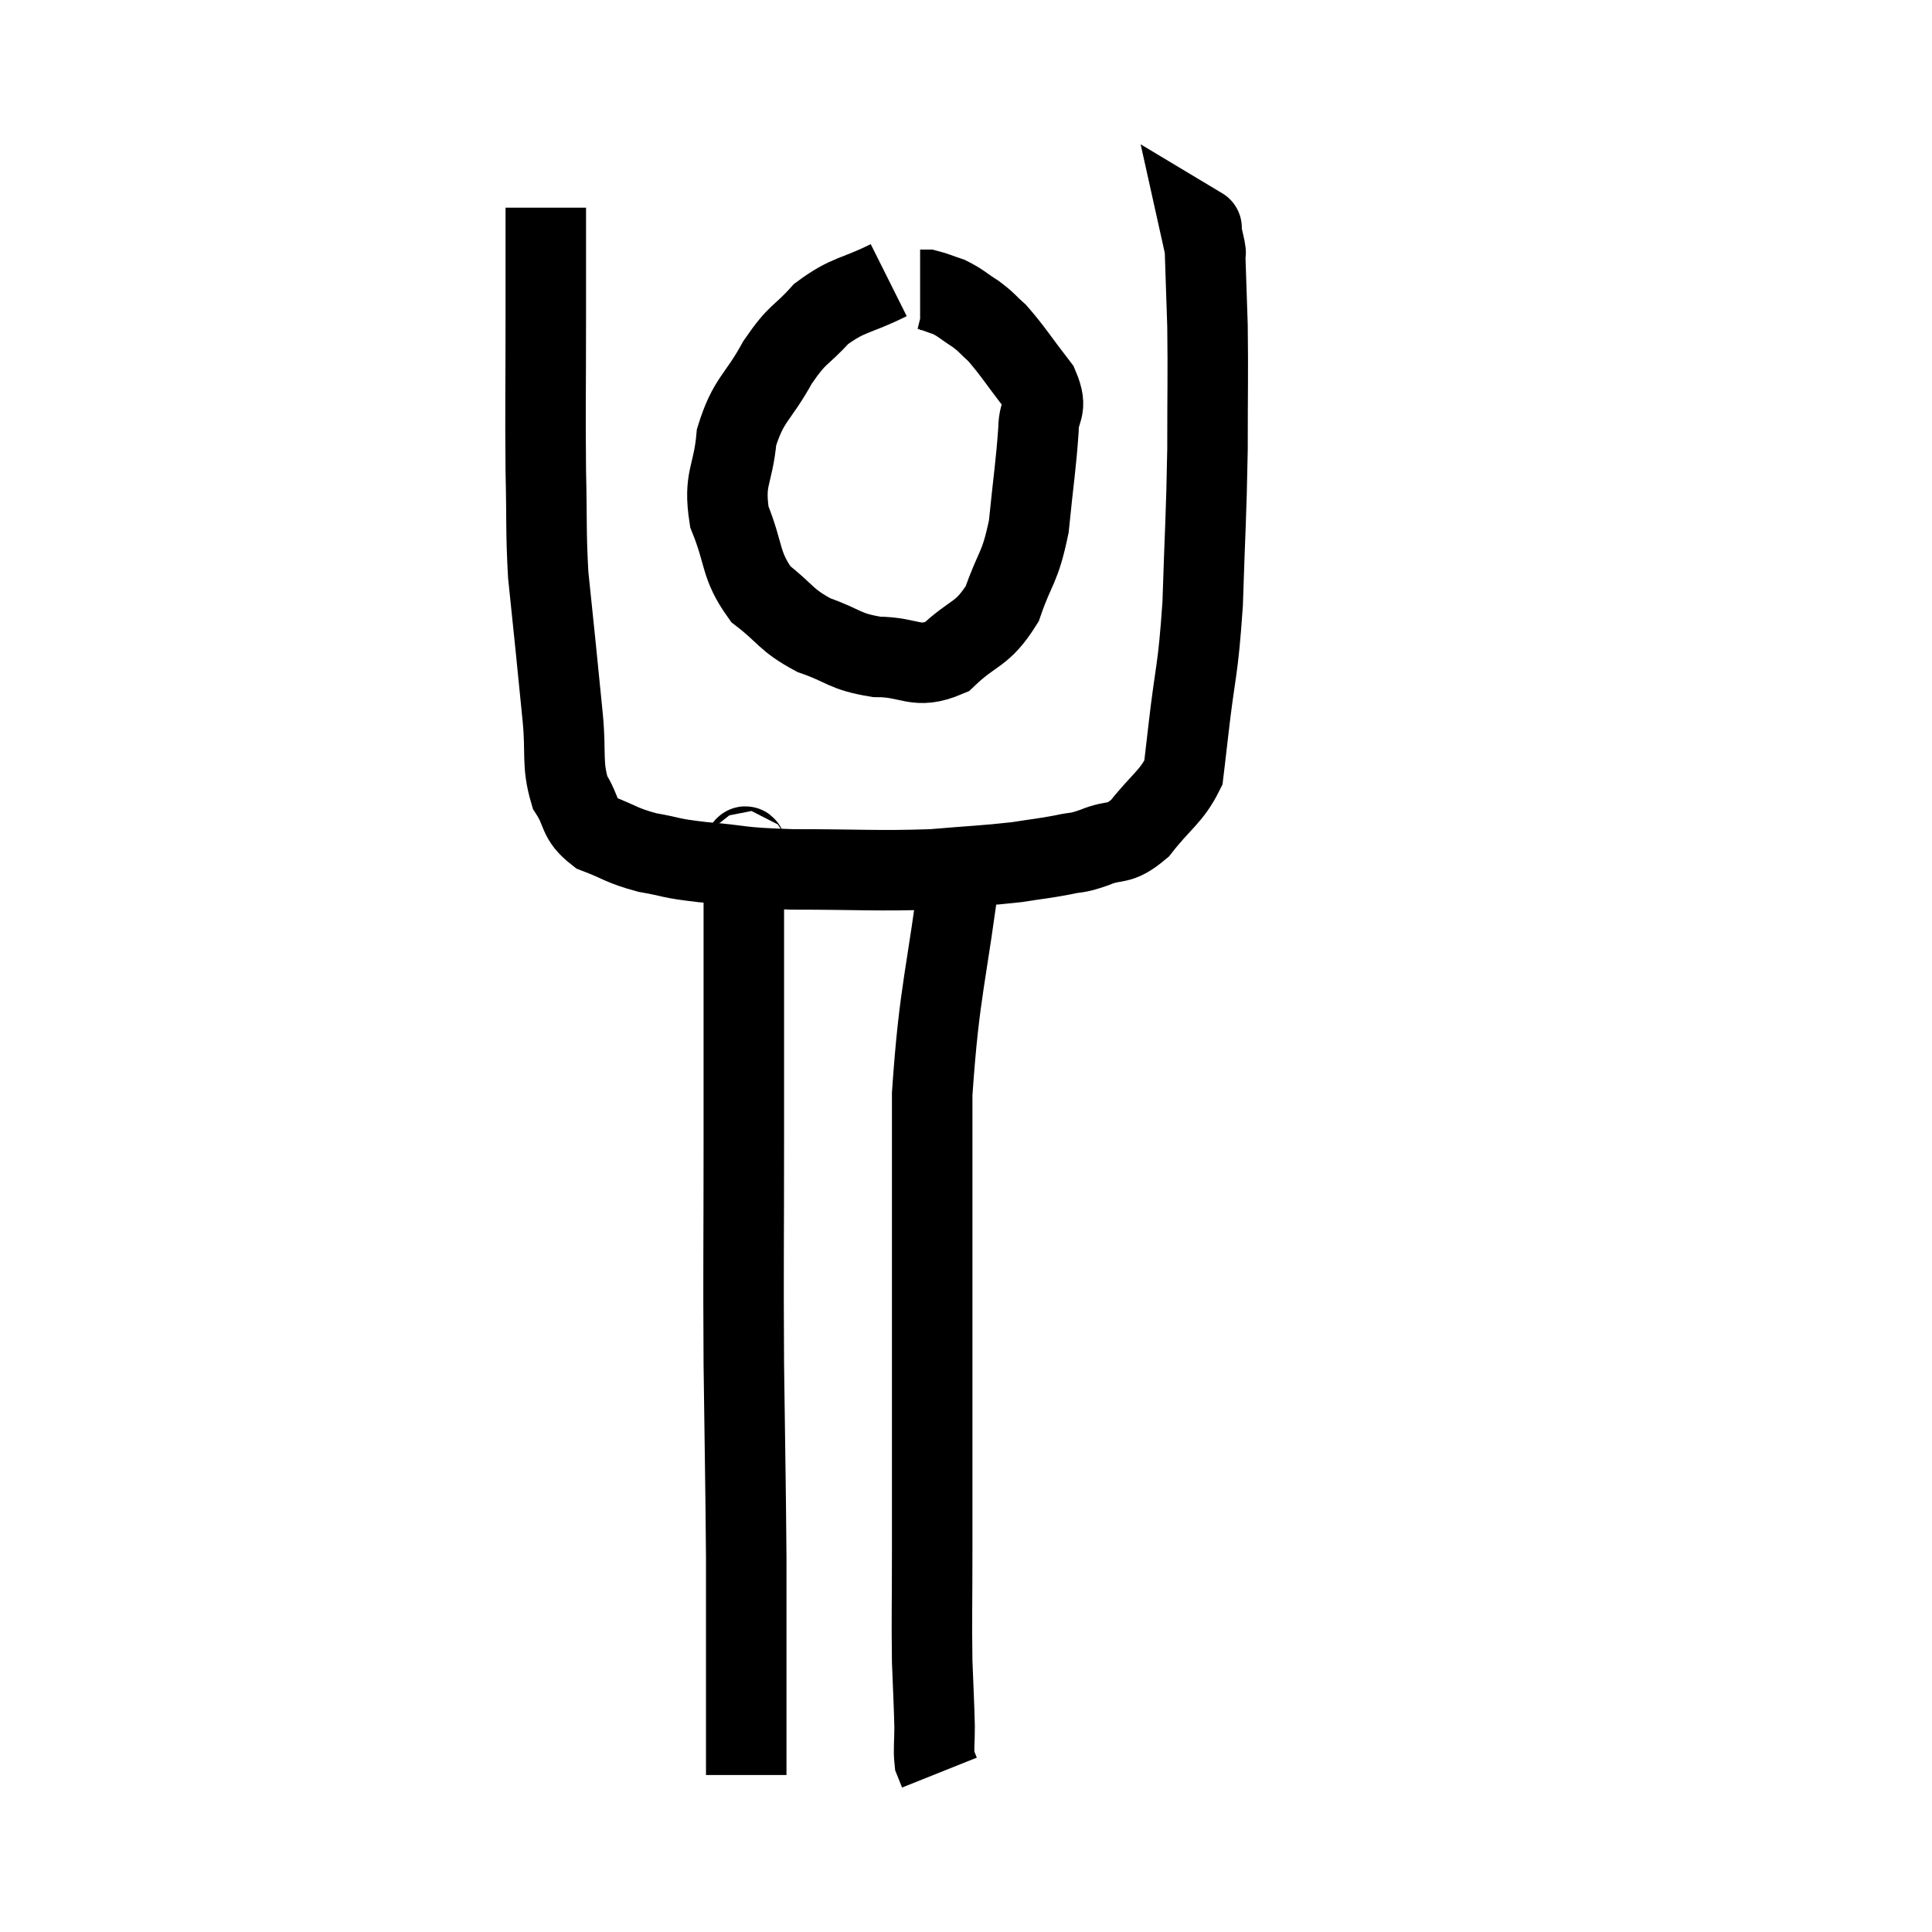 <svg width="48" height="48" viewBox="0 0 48 48" xmlns="http://www.w3.org/2000/svg"><path d="M 13.56 5.16 C 13.56 6.51, 13.56 6.225, 13.56 7.86 C 13.56 9.78, 13.545 10.095, 13.56 11.7 C 13.59 12.99, 13.56 13.2, 13.62 14.28 C 13.71 15.15, 13.71 15.135, 13.8 16.02 C 13.89 16.92, 13.89 16.905, 13.98 17.82 C 14.07 18.75, 13.95 18.96, 14.16 19.68 C 14.49 20.19, 14.34 20.325, 14.82 20.7 C 15.45 20.94, 15.42 21, 16.08 21.18 C 16.77 21.3, 16.56 21.315, 17.46 21.42 C 18.57 21.51, 18.255 21.555, 19.68 21.6 C 21.42 21.6, 21.765 21.645, 23.16 21.6 C 24.21 21.51, 24.45 21.51, 25.26 21.42 C 25.83 21.33, 25.92 21.33, 26.4 21.24 C 26.79 21.15, 26.7 21.225, 27.18 21.06 C 27.75 20.82, 27.765 21.045, 28.32 20.58 C 28.86 19.89, 29.1 19.8, 29.4 19.2 C 29.46 18.69, 29.4 19.23, 29.52 18.18 C 29.7 16.59, 29.76 16.755, 29.88 15 C 29.94 13.08, 29.97 12.885, 30 11.16 C 30 9.63, 30.015 9.315, 30 8.1 C 29.97 7.2, 29.955 6.78, 29.94 6.3 C 29.94 6.24, 29.97 6.345, 29.94 6.18 C 29.88 5.91, 29.85 5.775, 29.82 5.64 C 29.82 5.64, 29.82 5.64, 29.82 5.64 C 29.82 5.64, 29.82 5.64, 29.82 5.64 C 29.82 5.64, 29.82 5.64, 29.82 5.64 C 29.82 5.64, 29.895 5.685, 29.82 5.64 L 29.52 5.46" fill="none" stroke="black" stroke-width="2"></path><path d="M 22.08 6.96 C 21.24 7.38, 21.09 7.29, 20.4 7.8 C 19.86 8.4, 19.845 8.235, 19.32 9 C 18.81 9.93, 18.6 9.9, 18.3 10.86 C 18.21 11.85, 17.97 11.865, 18.12 12.84 C 18.51 13.8, 18.375 14.025, 18.9 14.76 C 19.56 15.27, 19.5 15.39, 20.22 15.78 C 21 16.05, 20.955 16.185, 21.78 16.32 C 22.65 16.32, 22.74 16.65, 23.52 16.32 C 24.21 15.66, 24.39 15.81, 24.9 15 C 25.23 14.04, 25.335 14.16, 25.56 13.08 C 25.68 11.88, 25.74 11.55, 25.8 10.68 C 25.8 10.14, 26.055 10.2, 25.8 9.6 C 25.29 8.94, 25.17 8.73, 24.78 8.28 C 24.51 8.04, 24.54 8.025, 24.24 7.8 C 23.91 7.59, 23.88 7.53, 23.58 7.38 C 23.31 7.29, 23.22 7.245, 23.04 7.2 C 22.95 7.2, 22.905 7.2, 22.86 7.2 C 22.86 7.2, 22.86 7.2, 22.86 7.2 L 22.86 7.2" fill="none" stroke="black" stroke-width="2"></path><path d="M 18.6 21.12 C 18.54 21.27, 18.51 20.67, 18.48 21.42 C 18.48 22.77, 18.48 22.38, 18.48 24.12 C 18.48 26.25, 18.48 25.935, 18.48 28.38 C 18.48 31.14, 18.465 31.32, 18.48 33.9 C 18.51 36.3, 18.525 36.78, 18.54 38.7 C 18.54 40.14, 18.54 40.35, 18.54 41.58 C 18.54 42.6, 18.54 42.99, 18.54 43.62 C 18.54 43.86, 18.54 43.98, 18.54 44.1 C 18.54 44.1, 18.54 44.1, 18.54 44.1 L 18.54 44.1" fill="none" stroke="black" stroke-width="2"></path><path d="M 23.88 21.42 C 23.52 24.3, 23.34 24.54, 23.16 27.18 C 23.16 29.58, 23.16 30.03, 23.16 31.98 C 23.16 33.48, 23.16 33.345, 23.16 34.98 C 23.16 36.75, 23.16 36.945, 23.16 38.52 C 23.16 39.9, 23.145 40.185, 23.16 41.28 C 23.19 42.09, 23.205 42.285, 23.22 42.9 C 23.22 43.32, 23.19 43.455, 23.22 43.74 C 23.28 43.89, 23.31 43.965, 23.34 44.04 L 23.34 44.04" fill="none" stroke="black" stroke-width="2"></path></svg>